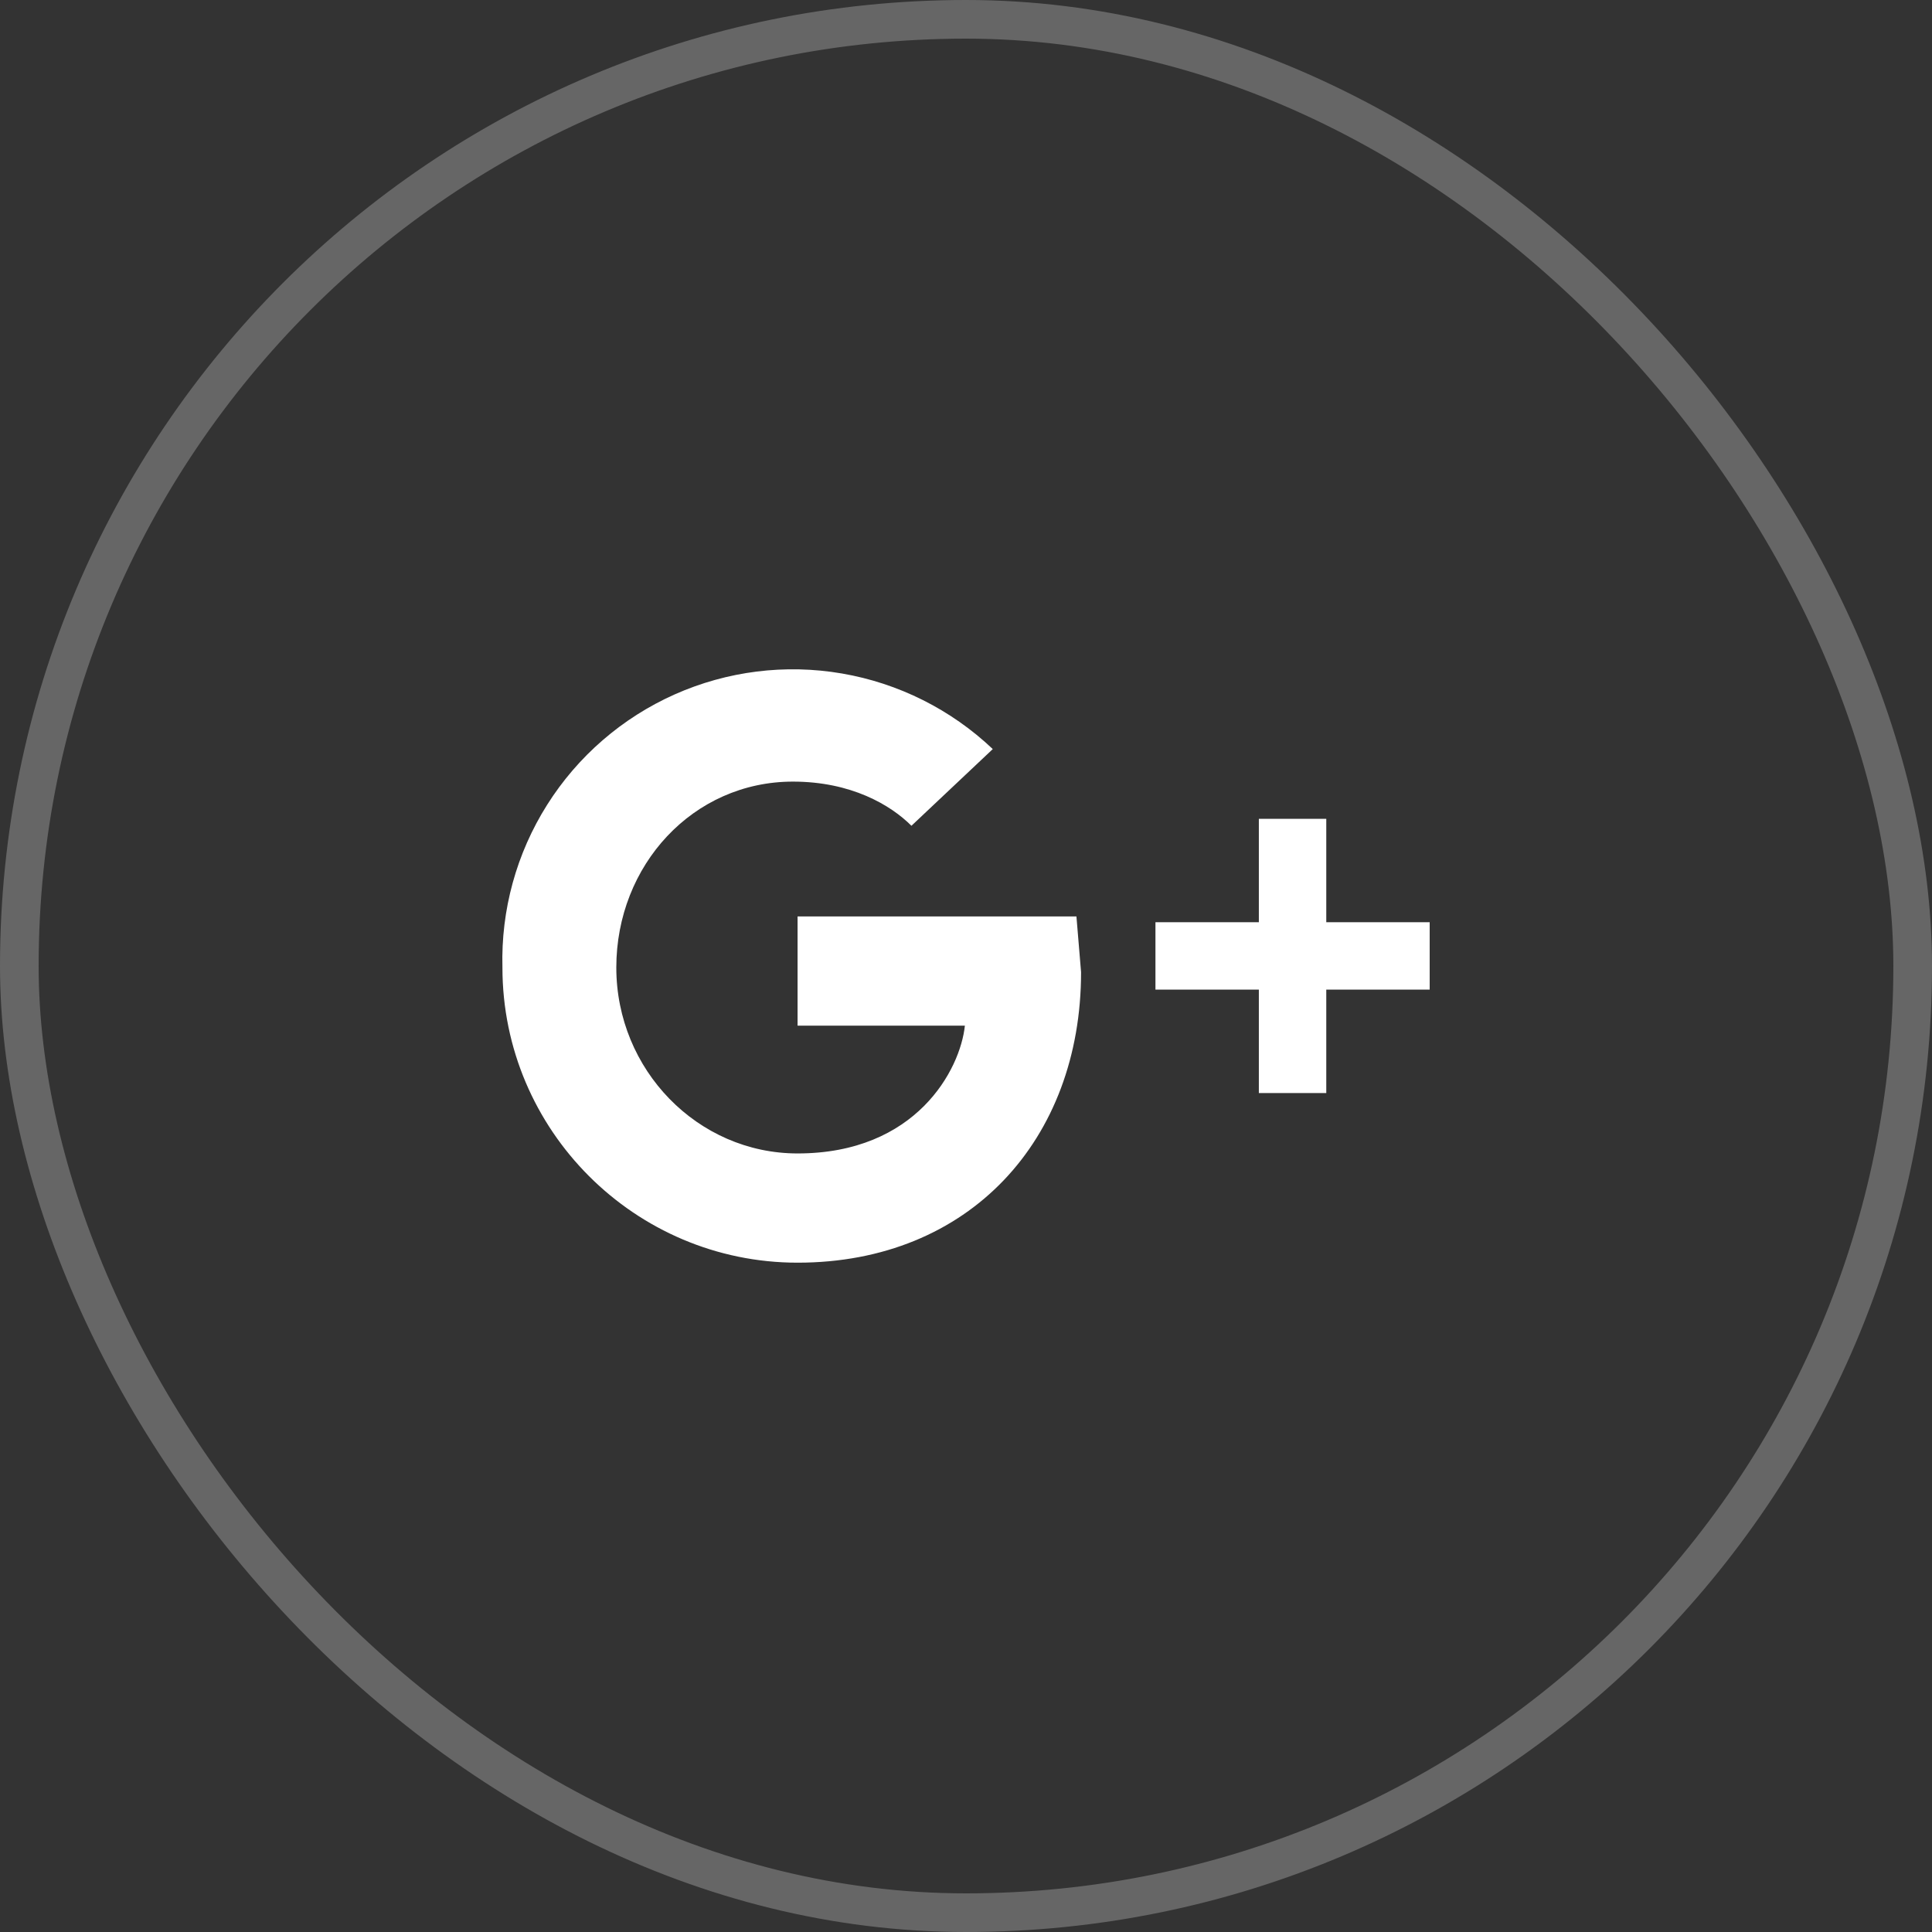 <svg width="50" height="50" viewBox="0 0 50 50" fill="none" xmlns="http://www.w3.org/2000/svg">
<rect x="0" y="0" width="50" height="50" fill="#333333" stroke="none"/>
<rect x="0.5" y="0.5" width="49" height="49" rx="24.5" stroke="white" stroke-opacity="0.25"/>
<path d="M20.641 23.717V26.544H24.971C24.851 27.686 23.708 29.851 20.641 29.851C18.055 29.851 15.95 27.686 15.95 25.04C15.95 22.394 17.934 20.228 20.521 20.228C22.024 20.228 23.047 20.83 23.588 21.371L25.693 19.386C24.614 18.363 23.256 17.682 21.79 17.43C20.325 17.178 18.817 17.367 17.459 17.972C16.1 18.578 14.952 19.572 14.159 20.83C13.365 22.088 12.963 23.553 13.003 25.04C13.003 29.25 16.431 32.678 20.641 32.678C25.091 32.678 27.978 29.491 27.978 25.16L27.858 23.717" fill="white"/>
<path fill-rule="evenodd" clip-rule="evenodd" d="M34.324 25.611V28.288H32.579V25.611H29.903V23.867H32.579V21.191H34.324V23.867H37V25.611H34.324Z" fill="white"/>
</svg>
